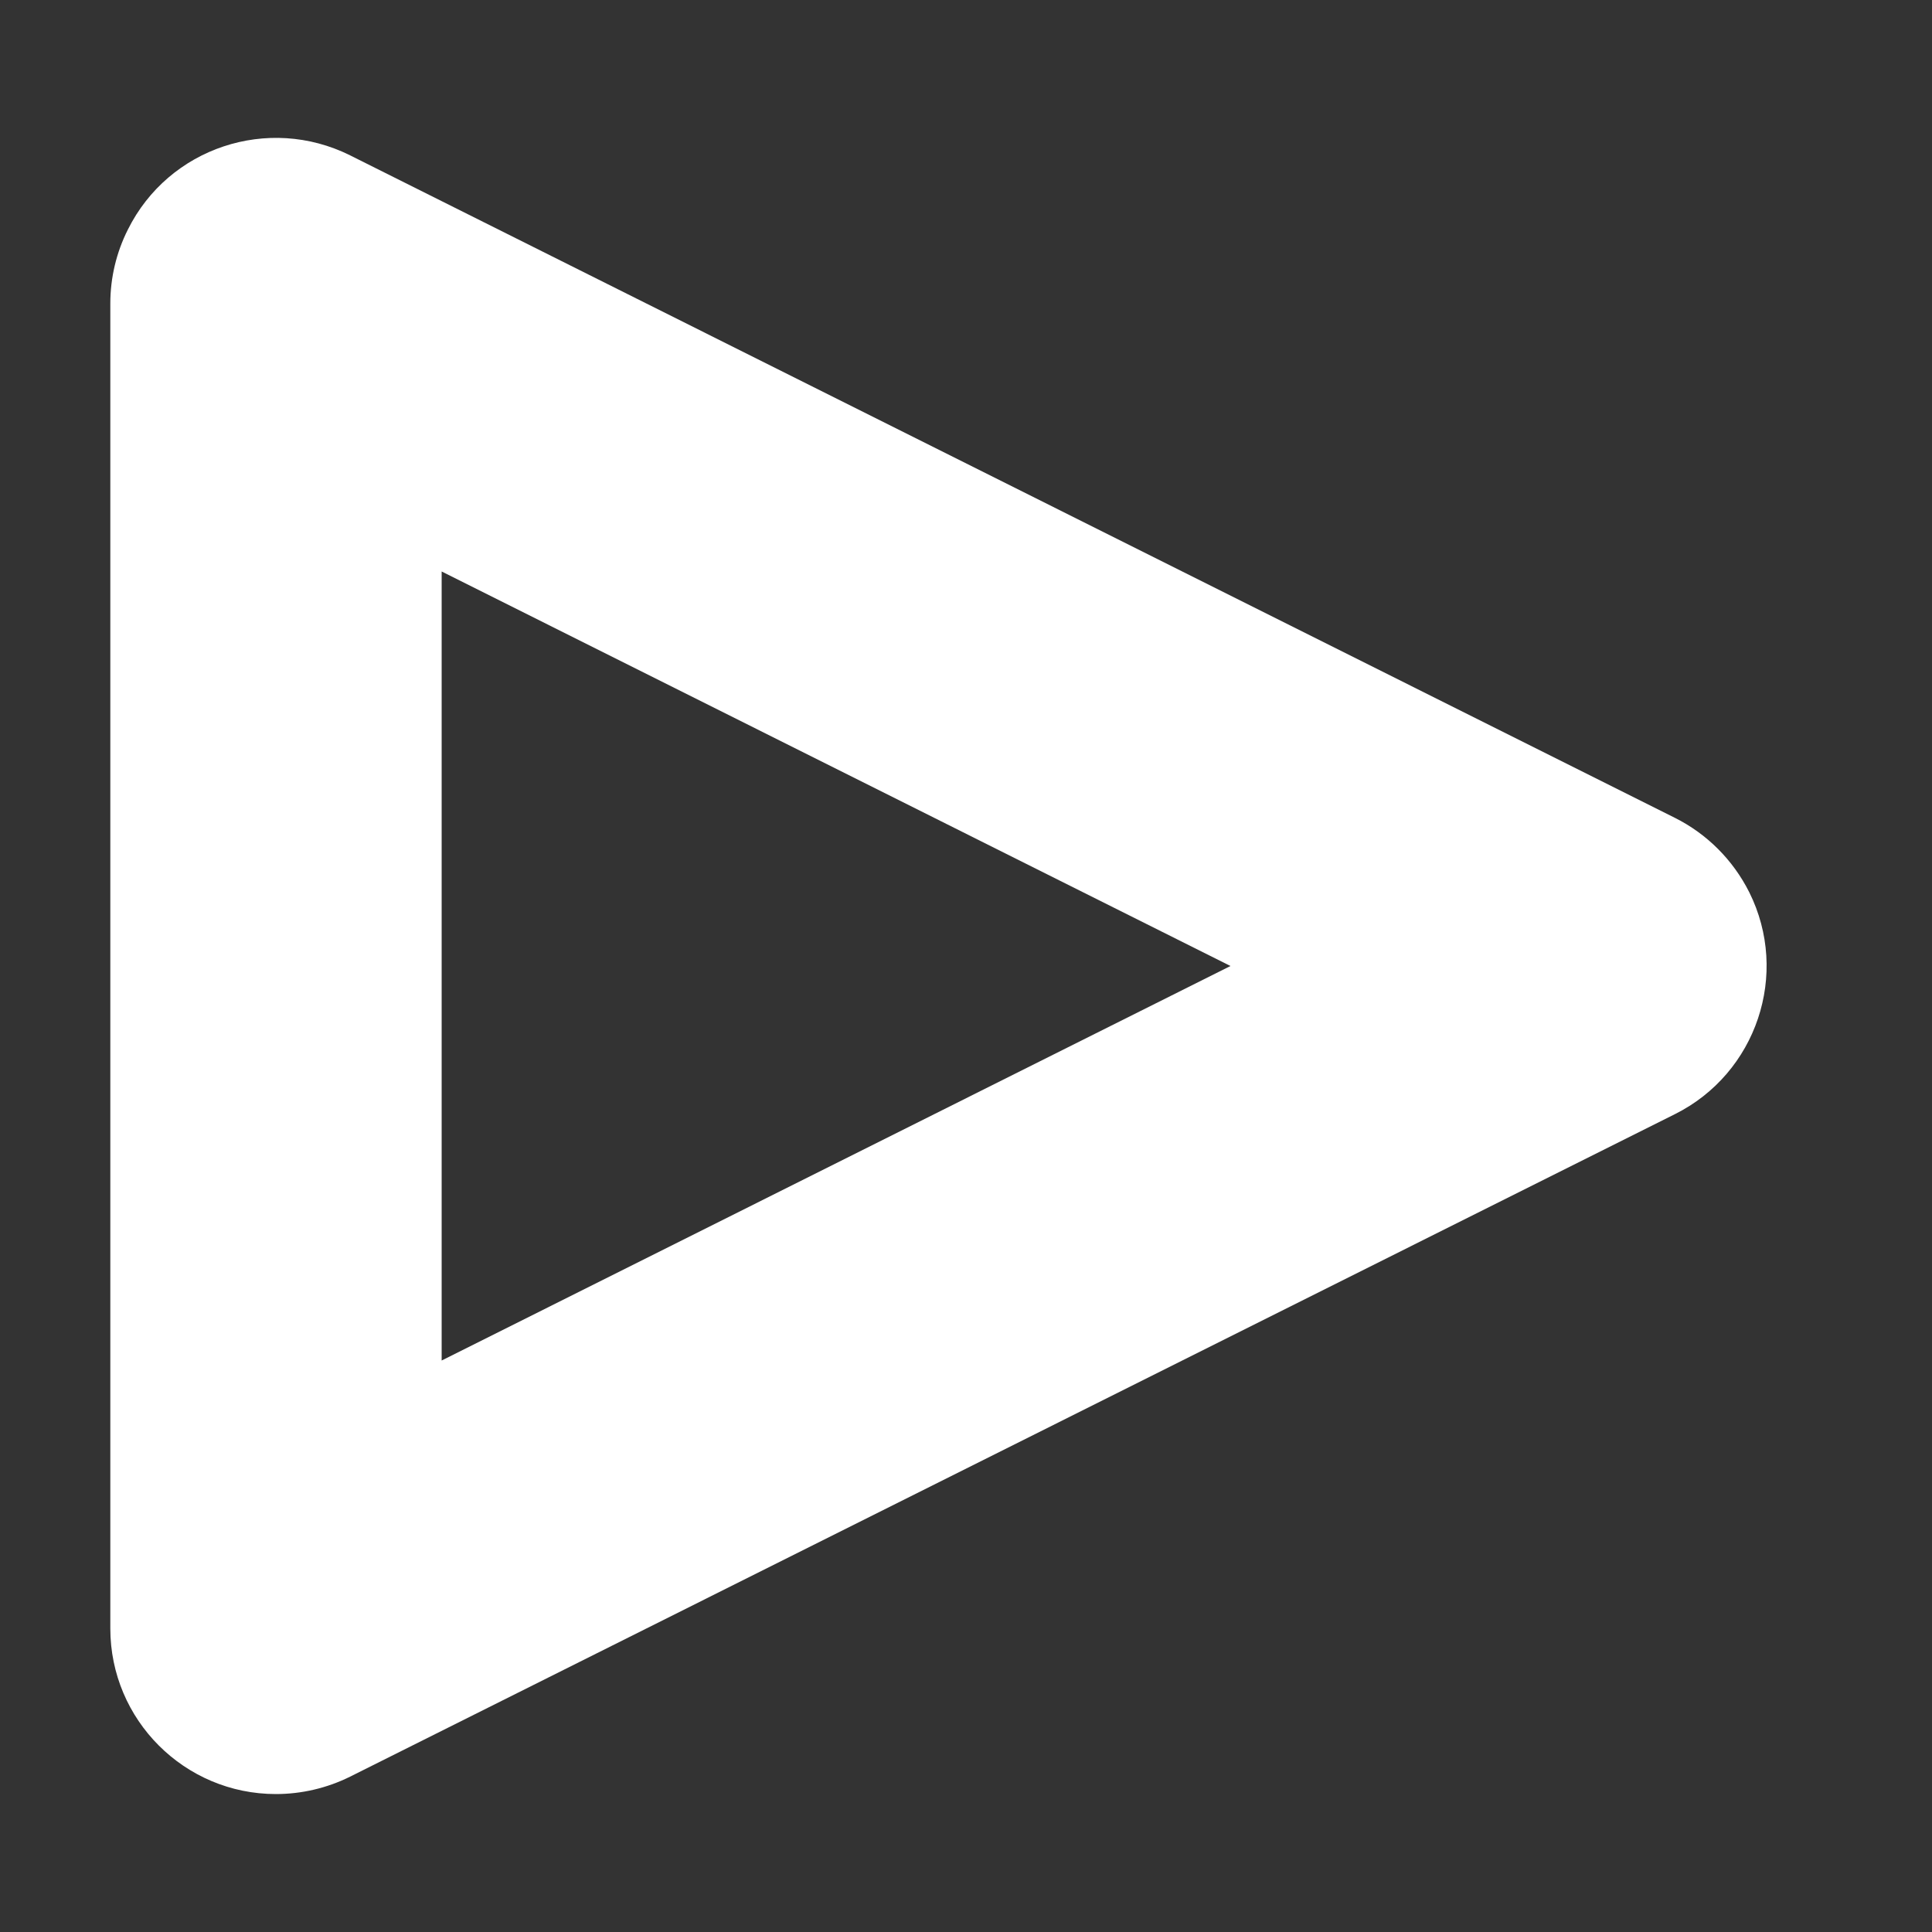 <svg width="10" height="10" viewBox="0 0 10 10" fill="none" xmlns="http://www.w3.org/2000/svg">
<rect x="0" y="0" width="10" height="10" fill="#333333" stroke="none"/>
<path d="M9.054 4.618C8.97 4.451 8.835 4.316 8.669 4.233L1.812 0.804C1.388 0.593 0.873 0.764 0.662 1.188C0.602 1.307 0.571 1.438 0.571 1.571V8.429C0.571 8.902 0.955 9.286 1.428 9.286C1.561 9.286 1.693 9.255 1.812 9.196L8.669 5.767C9.092 5.556 9.265 5.041 9.054 4.618ZM2.286 7.042V2.958L6.369 5L2.286 7.042Z" fill="white"/>
</svg>
